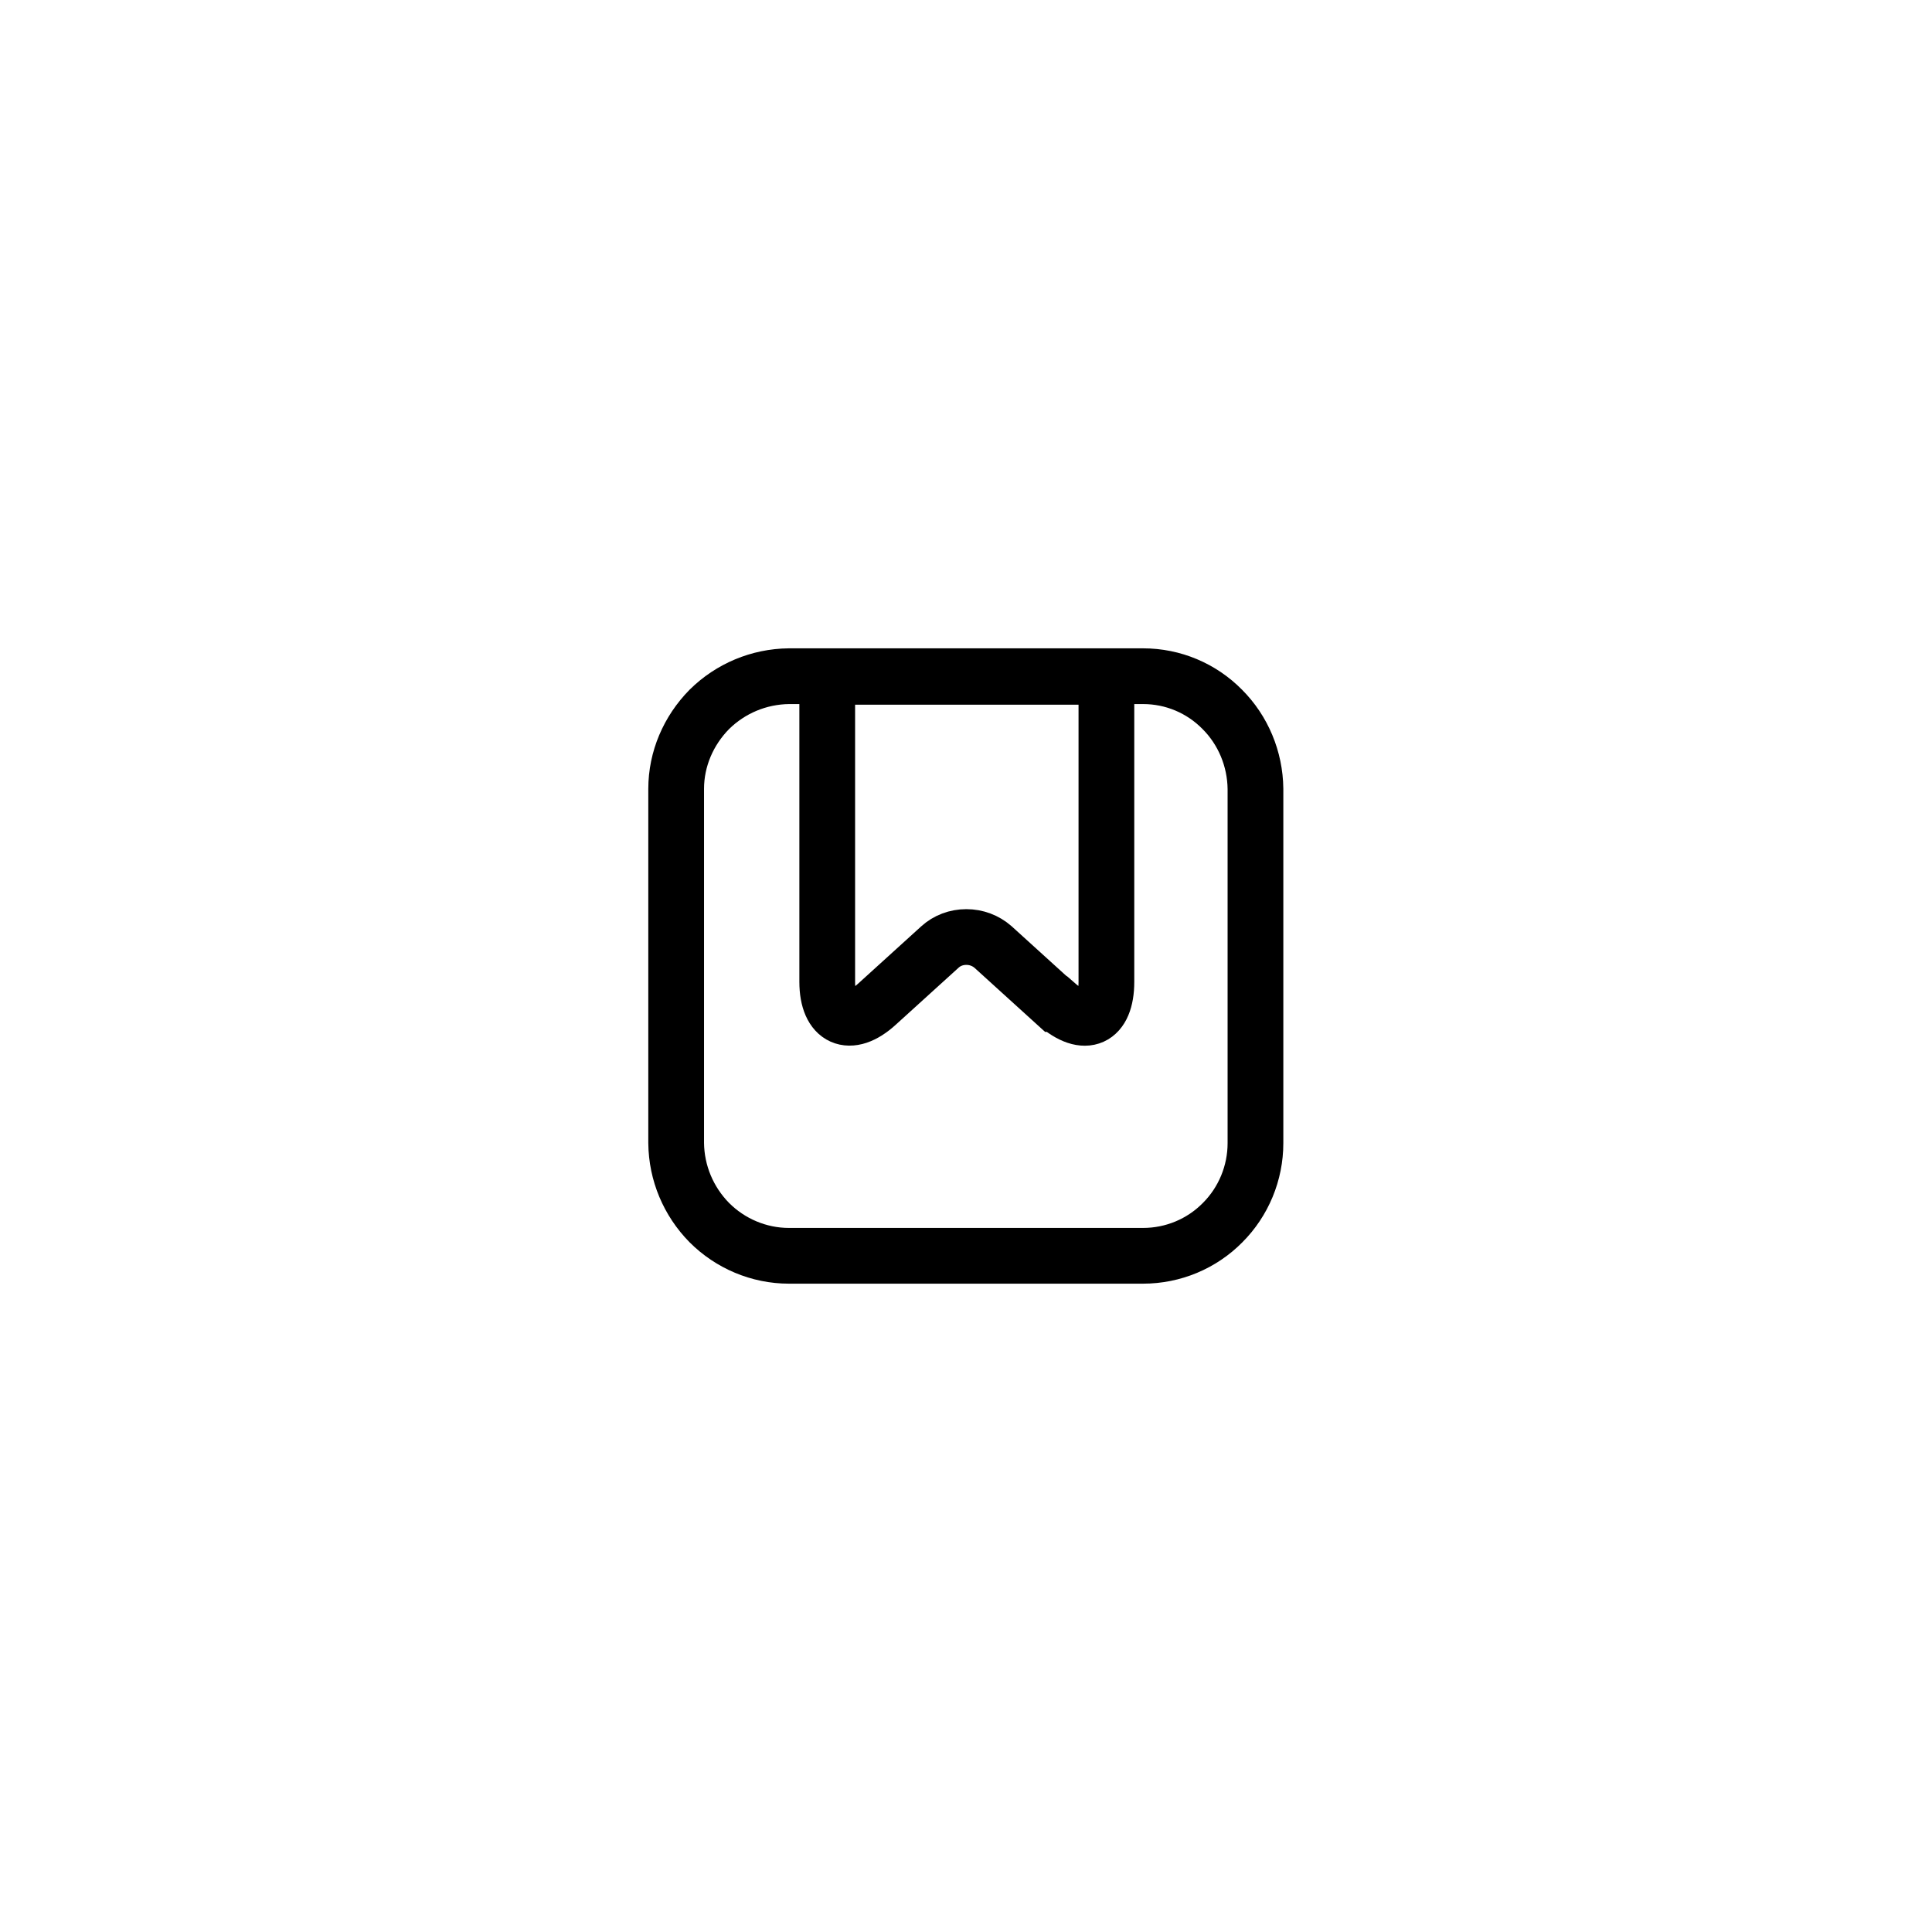 <svg width="52" height="52" viewBox="0 0 52 52" fill="none" xmlns="http://www.w3.org/2000/svg">
<g clip-path="url(#clip0_1776_5214)">
<path d="M29.752 18.2H30.766C31.572 18.2 32.335 18.521 32.898 19.093C33.461 19.656 33.782 20.427 33.791 21.233V30.767C33.791 31.573 33.47 32.344 32.907 32.907C32.343 33.479 31.572 33.8 30.766 33.8H21.233C20.427 33.8 19.655 33.471 19.092 32.907C18.529 32.335 18.208 31.573 18.199 30.767V21.233C18.199 20.427 18.529 19.665 19.092 19.093C19.664 18.529 20.427 18.209 21.233 18.2H29.743H29.752Z" stroke="black" stroke-width="1.5" stroke-miterlimit="10"/>
<path d="M28.418 27.023L26.728 25.489C26.529 25.315 26.277 25.22 26.009 25.22C25.74 25.22 25.489 25.315 25.298 25.489L23.608 27.023C22.871 27.699 22.265 27.421 22.265 26.425V18.217H29.779V26.425C29.779 27.43 29.207 27.699 28.435 27.023H28.418Z" stroke="black" stroke-width="1.5" stroke-miterlimit="10"/>
</g>
<defs>
<clipPath id="clip0_1776_5214">
<rect width="20.8" height="20.8" fill="white" transform="translate(15.6 15.6)"/>
</clipPath>
</defs>
</svg>

